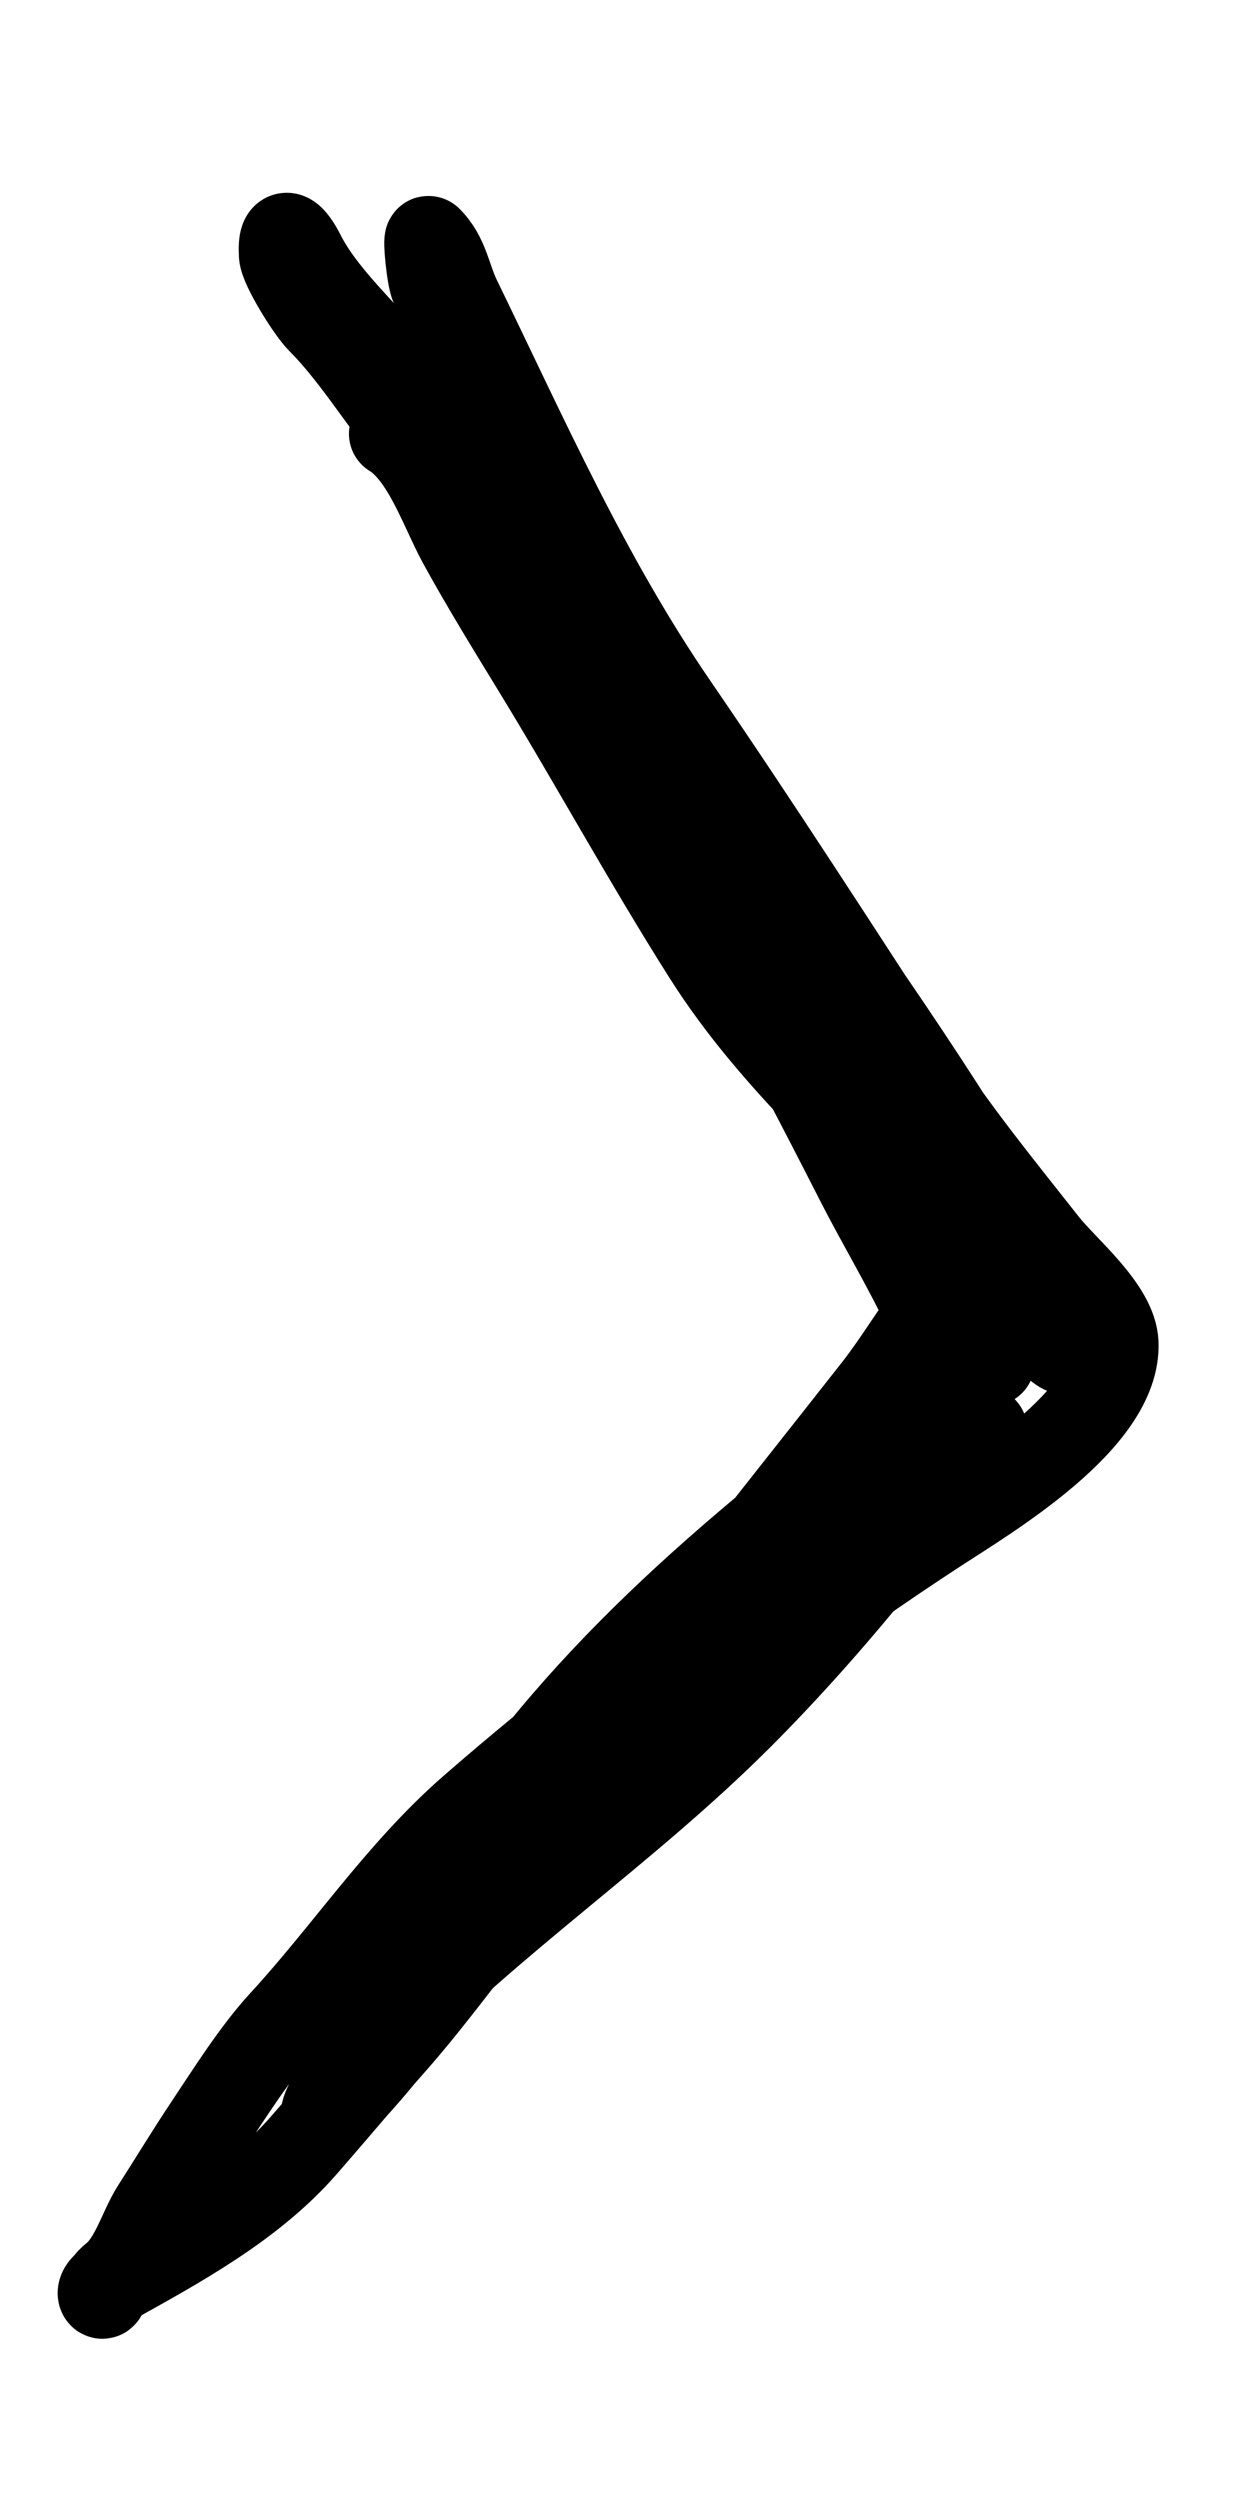 <svg width="37" height="74" viewBox="0 0 37 74" fill="none" xmlns="http://www.w3.org/2000/svg">
<path d="M11.623 12.84C12.601 13.442 13.126 15.079 13.658 16.052C14.348 17.313 15.104 18.537 15.852 19.762C17.568 22.569 19.158 25.488 20.919 28.267C22.928 31.437 25.69 33.717 28.124 36.456C28.961 37.397 29.774 38.32 30.669 39.215C31.322 39.869 31.777 40.526 31.777 39.306C31.777 39.09 31.558 38.084 31.37 38.084C30.95 38.084 30.561 38.703 30.262 38.944C29.286 39.73 28.5 40.684 27.491 41.455C22.534 45.237 17.799 48.986 14.269 54.213C13.036 56.039 8.56 60.917 10.118 59.359C12.543 56.934 15.527 54.755 18.16 52.471C21.177 49.853 24.36 47.476 27.706 45.289C29.253 44.278 33.083 42.022 32.999 39.758C32.961 38.738 31.512 37.572 30.918 36.818C29.614 35.164 28.291 33.541 27.14 31.773C24.767 28.131 22.417 24.467 19.958 20.882C17.354 17.084 15.544 12.967 13.545 8.859C13.235 8.222 13.191 7.6 12.686 7.095C12.624 7.033 12.73 8.207 12.844 8.463C15.034 13.392 17.442 18.112 20.625 22.454C23.459 26.318 26.27 30.222 28.803 34.296C28.921 34.485 30.257 36.352 30.024 36.456C28.3 37.222 27.085 39.663 25.964 41.093C22.765 45.171 19.547 49.146 16.509 53.342C14.351 56.321 12.49 59.792 9.881 62.401C9.297 62.985 9.811 62.031 9.994 61.802C10.422 61.266 10.769 60.74 11.261 60.23C14.554 56.81 18.517 54.172 21.881 50.808C23.311 49.378 24.693 47.812 25.964 46.239C26.8 45.203 28.136 44.11 28.769 42.97C29.378 41.874 29.197 42.354 28.158 43.016C26.134 44.303 24.01 45.576 22.096 47.042C19.324 49.165 16.607 51.251 13.975 53.545C11.839 55.407 10.268 57.802 8.365 59.868C7.563 60.739 6.797 61.959 6.126 62.967C5.602 63.753 5.111 64.567 4.599 65.364C4.204 65.978 3.97 66.926 3.378 67.4C3.184 67.555 3.125 67.673 3.061 67.898C3.024 68.028 2.866 67.786 3.276 67.559C5.256 66.458 7.442 65.274 8.976 63.521C9.873 62.495 10.728 61.471 11.634 60.444C13.443 58.395 14.983 55.926 17.029 54.1C18.969 52.368 20.749 50.464 22.82 48.874C24.214 47.803 25.658 46.646 26.902 45.402C27.436 44.869 28.52 43.885 28.52 43.061C28.52 40.009 26.782 37.612 25.421 34.94C23.141 30.463 20.653 25.821 17.934 21.594C16.043 18.657 14.322 15.554 12.12 12.829C11.257 11.761 10.442 10.438 9.485 9.481C9.178 9.175 8.386 7.903 8.365 7.547C8.312 6.637 8.669 7.023 8.931 7.547C9.401 8.487 10.319 9.419 11.023 10.194C14.116 13.596 16.062 18.098 18.397 22.024C19.954 24.641 21.463 27.286 23.012 29.907C25.097 33.436 27.456 36.658 29.334 40.324" stroke="black" stroke-width="2.588" stroke-linecap="round"/>
</svg>
